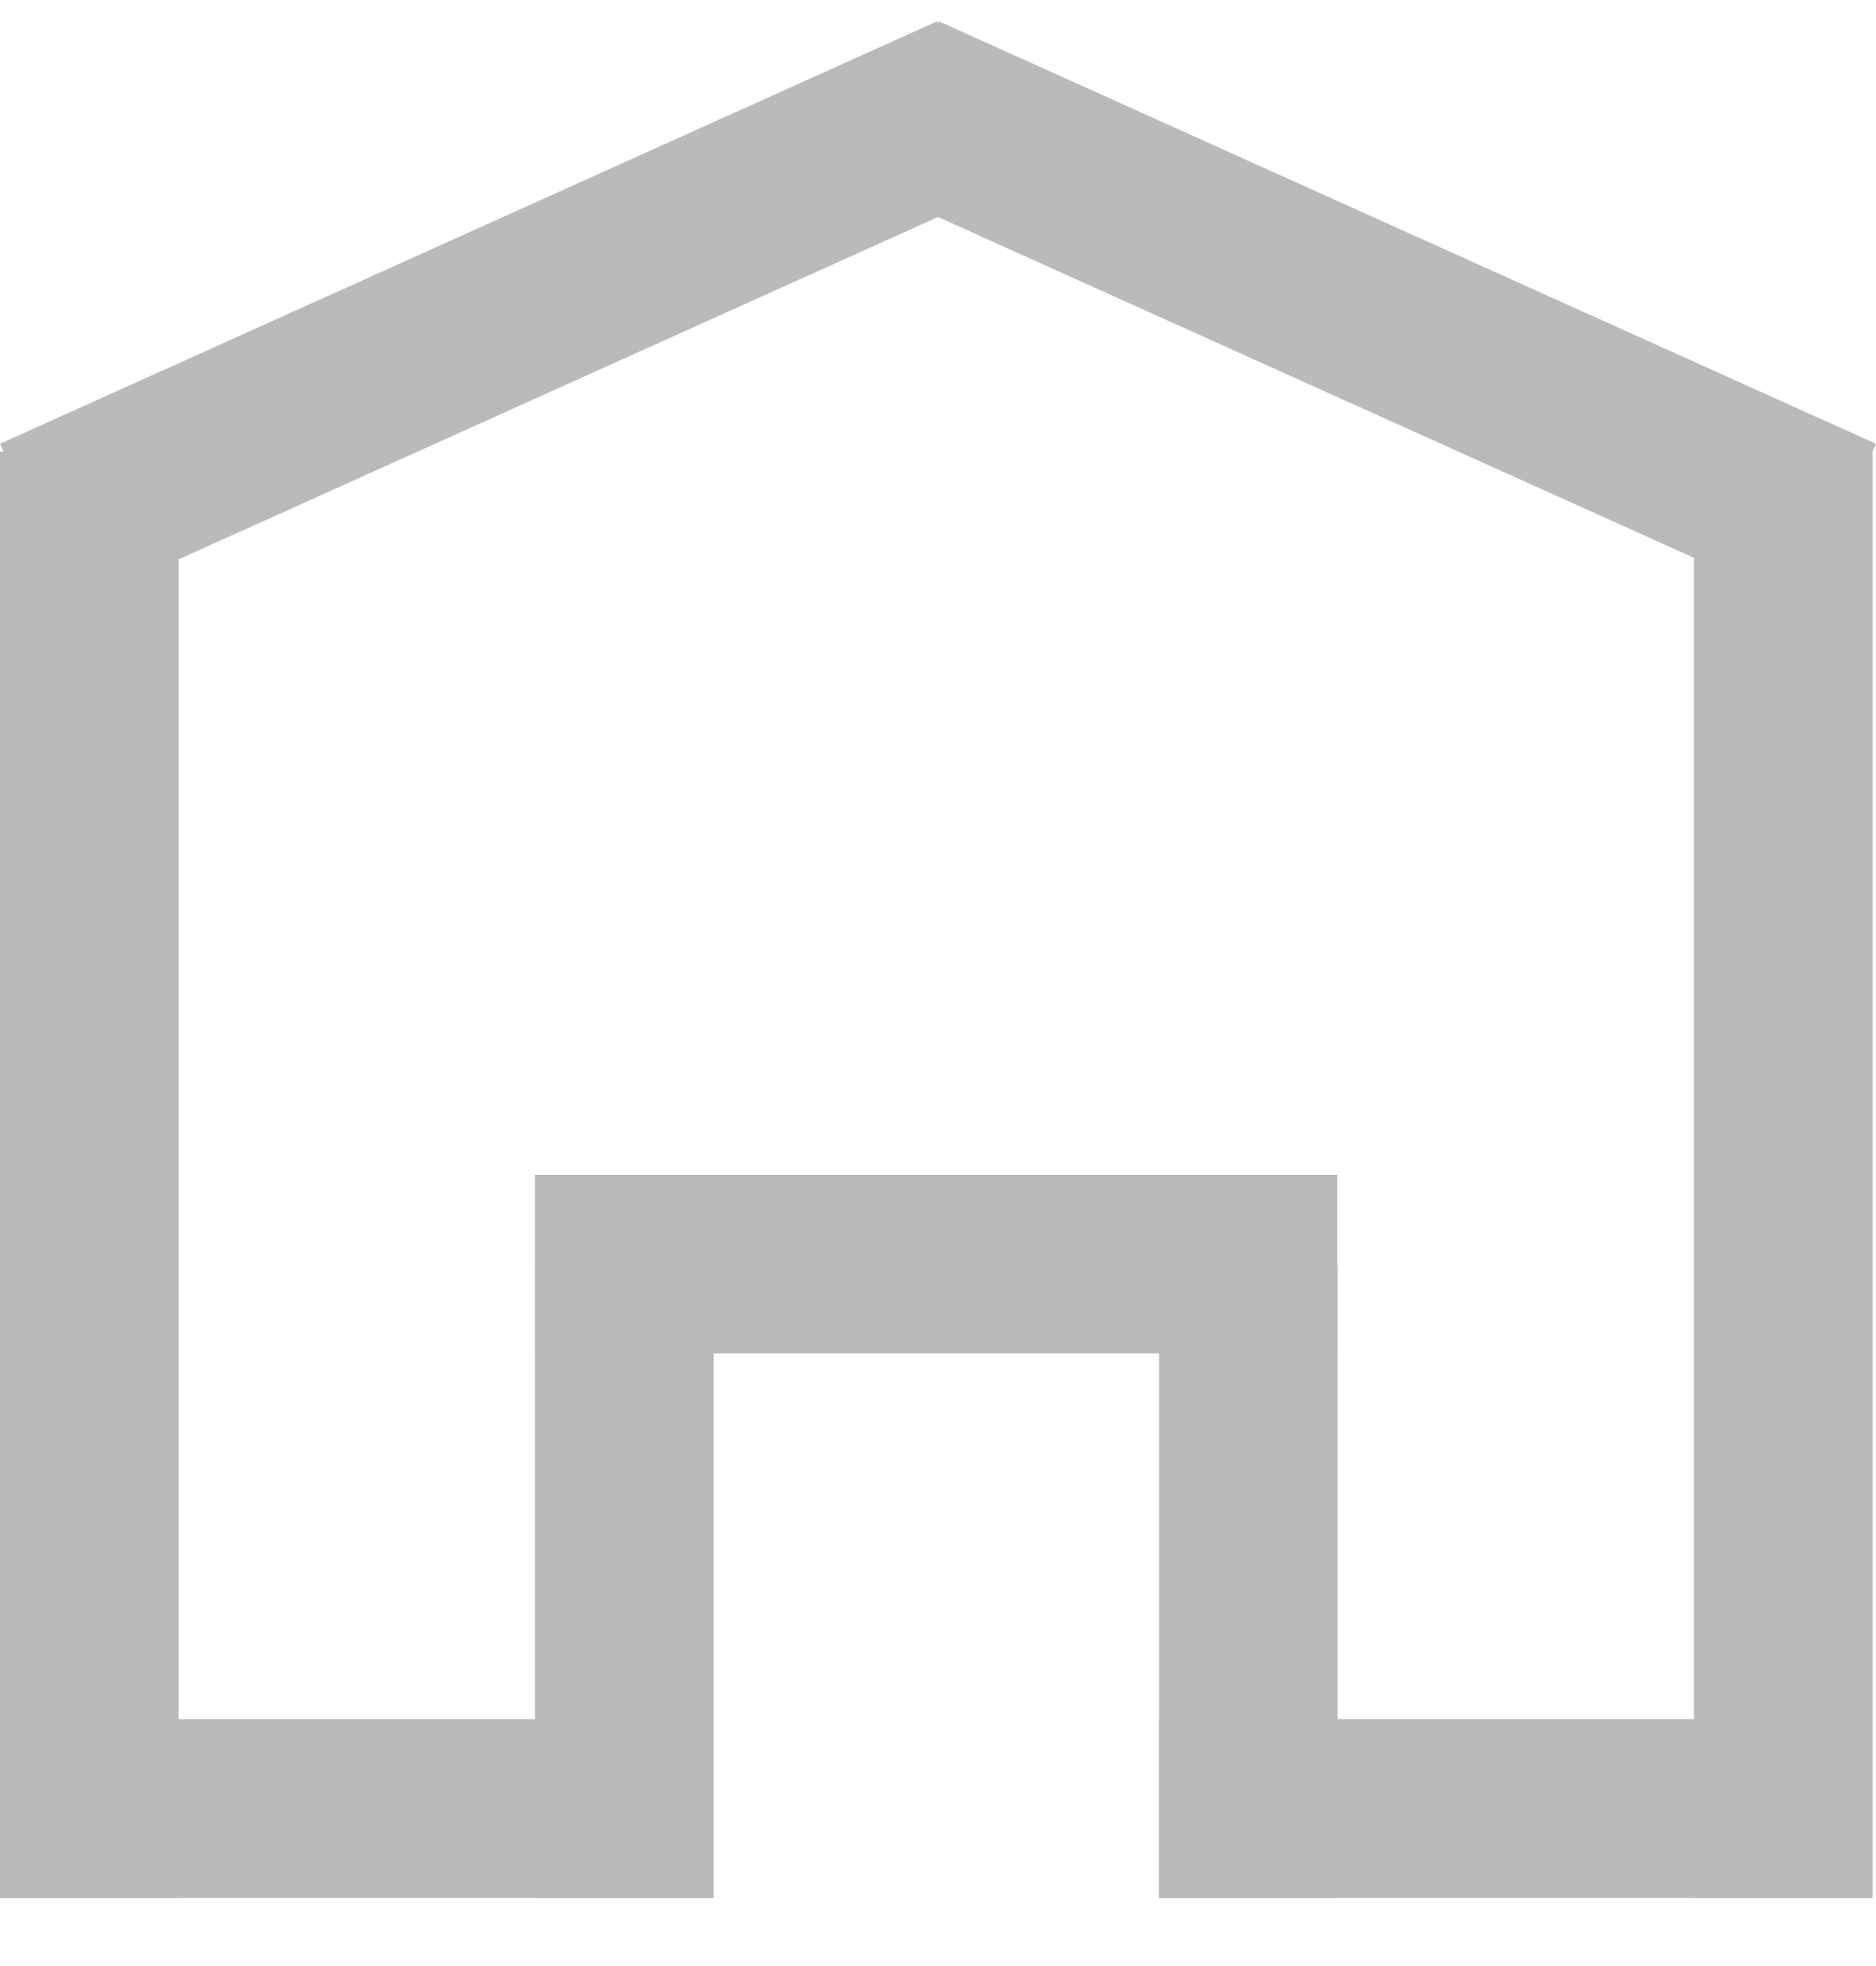 <svg width="21" height="22" viewBox="0 0 21 22" fill="none" xmlns="http://www.w3.org/2000/svg">
<line y1="-1" x2="11.502" y2="-1" transform="matrix(-0.912 -0.411 0.402 -0.916 21 4.966)" stroke="#BABABA" stroke-width="2"/>
<line y1="-1" x2="11.502" y2="-1" transform="matrix(0.912 -0.411 -0.402 -0.916 0 4.966)" stroke="#BABABA" stroke-width="2"/>
<line x1="1" y1="5.055" x2="1" y2="21.238" stroke="#BABABA" stroke-width="2"/>
<line x1="19.962" y1="5.055" x2="19.962" y2="21.238" stroke="#BABABA" stroke-width="2"/>
<line y1="20.238" x2="7.984" y2="20.238" stroke="#BABABA" stroke-width="2"/>
<line x1="6.988" y1="14.158" x2="6.988" y2="21.238" stroke="#BABABA" stroke-width="2"/>
<line x1="14.97" y1="14.146" x2="5.988" y2="14.146" stroke="#BABABA" stroke-width="2"/>
<line x1="13.974" y1="14.158" x2="13.974" y2="21.238" stroke="#BABABA" stroke-width="2"/>
<line x1="12.974" y1="20.238" x2="20.957" y2="20.238" stroke="#BABABA" stroke-width="2"/>
</svg>
